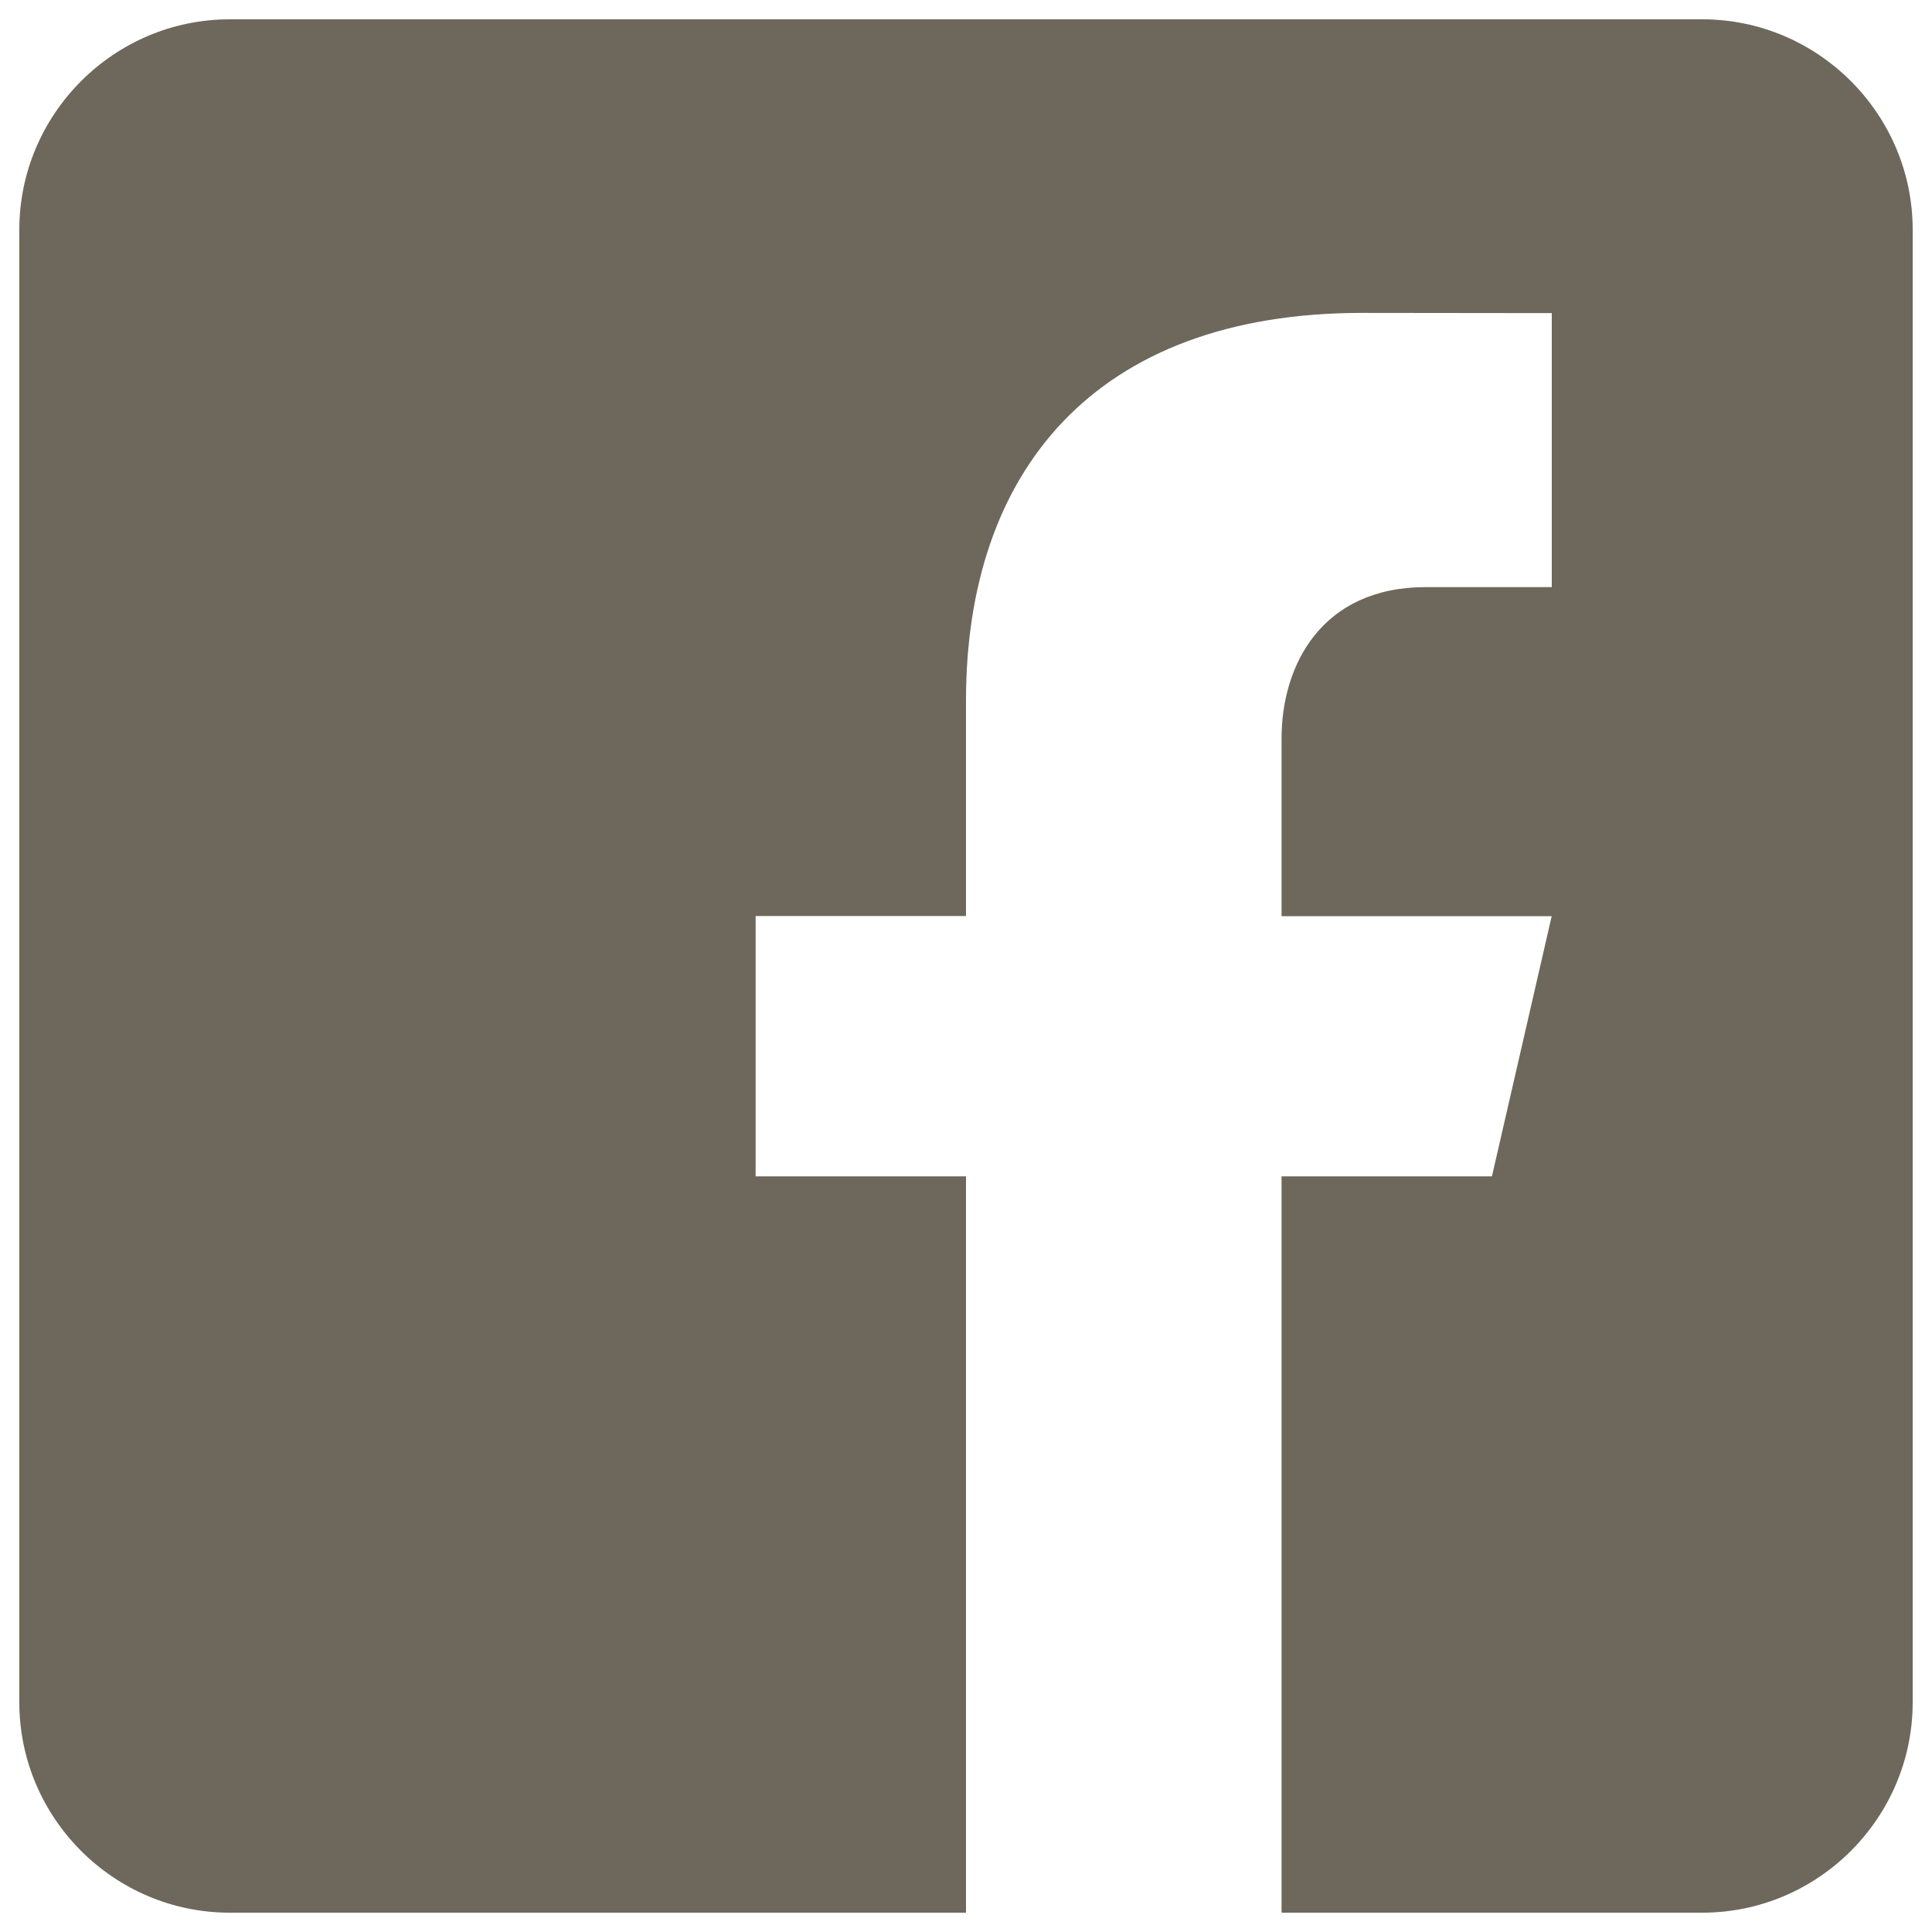 <svg width="45" height="45" viewBox="0 0 45 45" fill="none" xmlns="http://www.w3.org/2000/svg">
<path d="M39.65 0.45H5.35C2.655 0.45 0.45 2.655 0.45 5.35V39.65C0.45 42.347 2.655 44.55 5.35 44.55H22.5V27.4H17.6V21.336H22.5V16.314C22.5 11.012 25.47 7.288 31.727 7.288L36.144 7.293V13.675H33.212C30.776 13.675 29.85 15.503 29.85 17.198V21.339H36.142L34.75 27.4H29.85V44.55H39.65C42.345 44.55 44.55 42.347 44.55 39.65V5.35C44.55 2.655 42.345 0.45 39.65 0.45Z" fill="#6D685B"/>
</svg>
